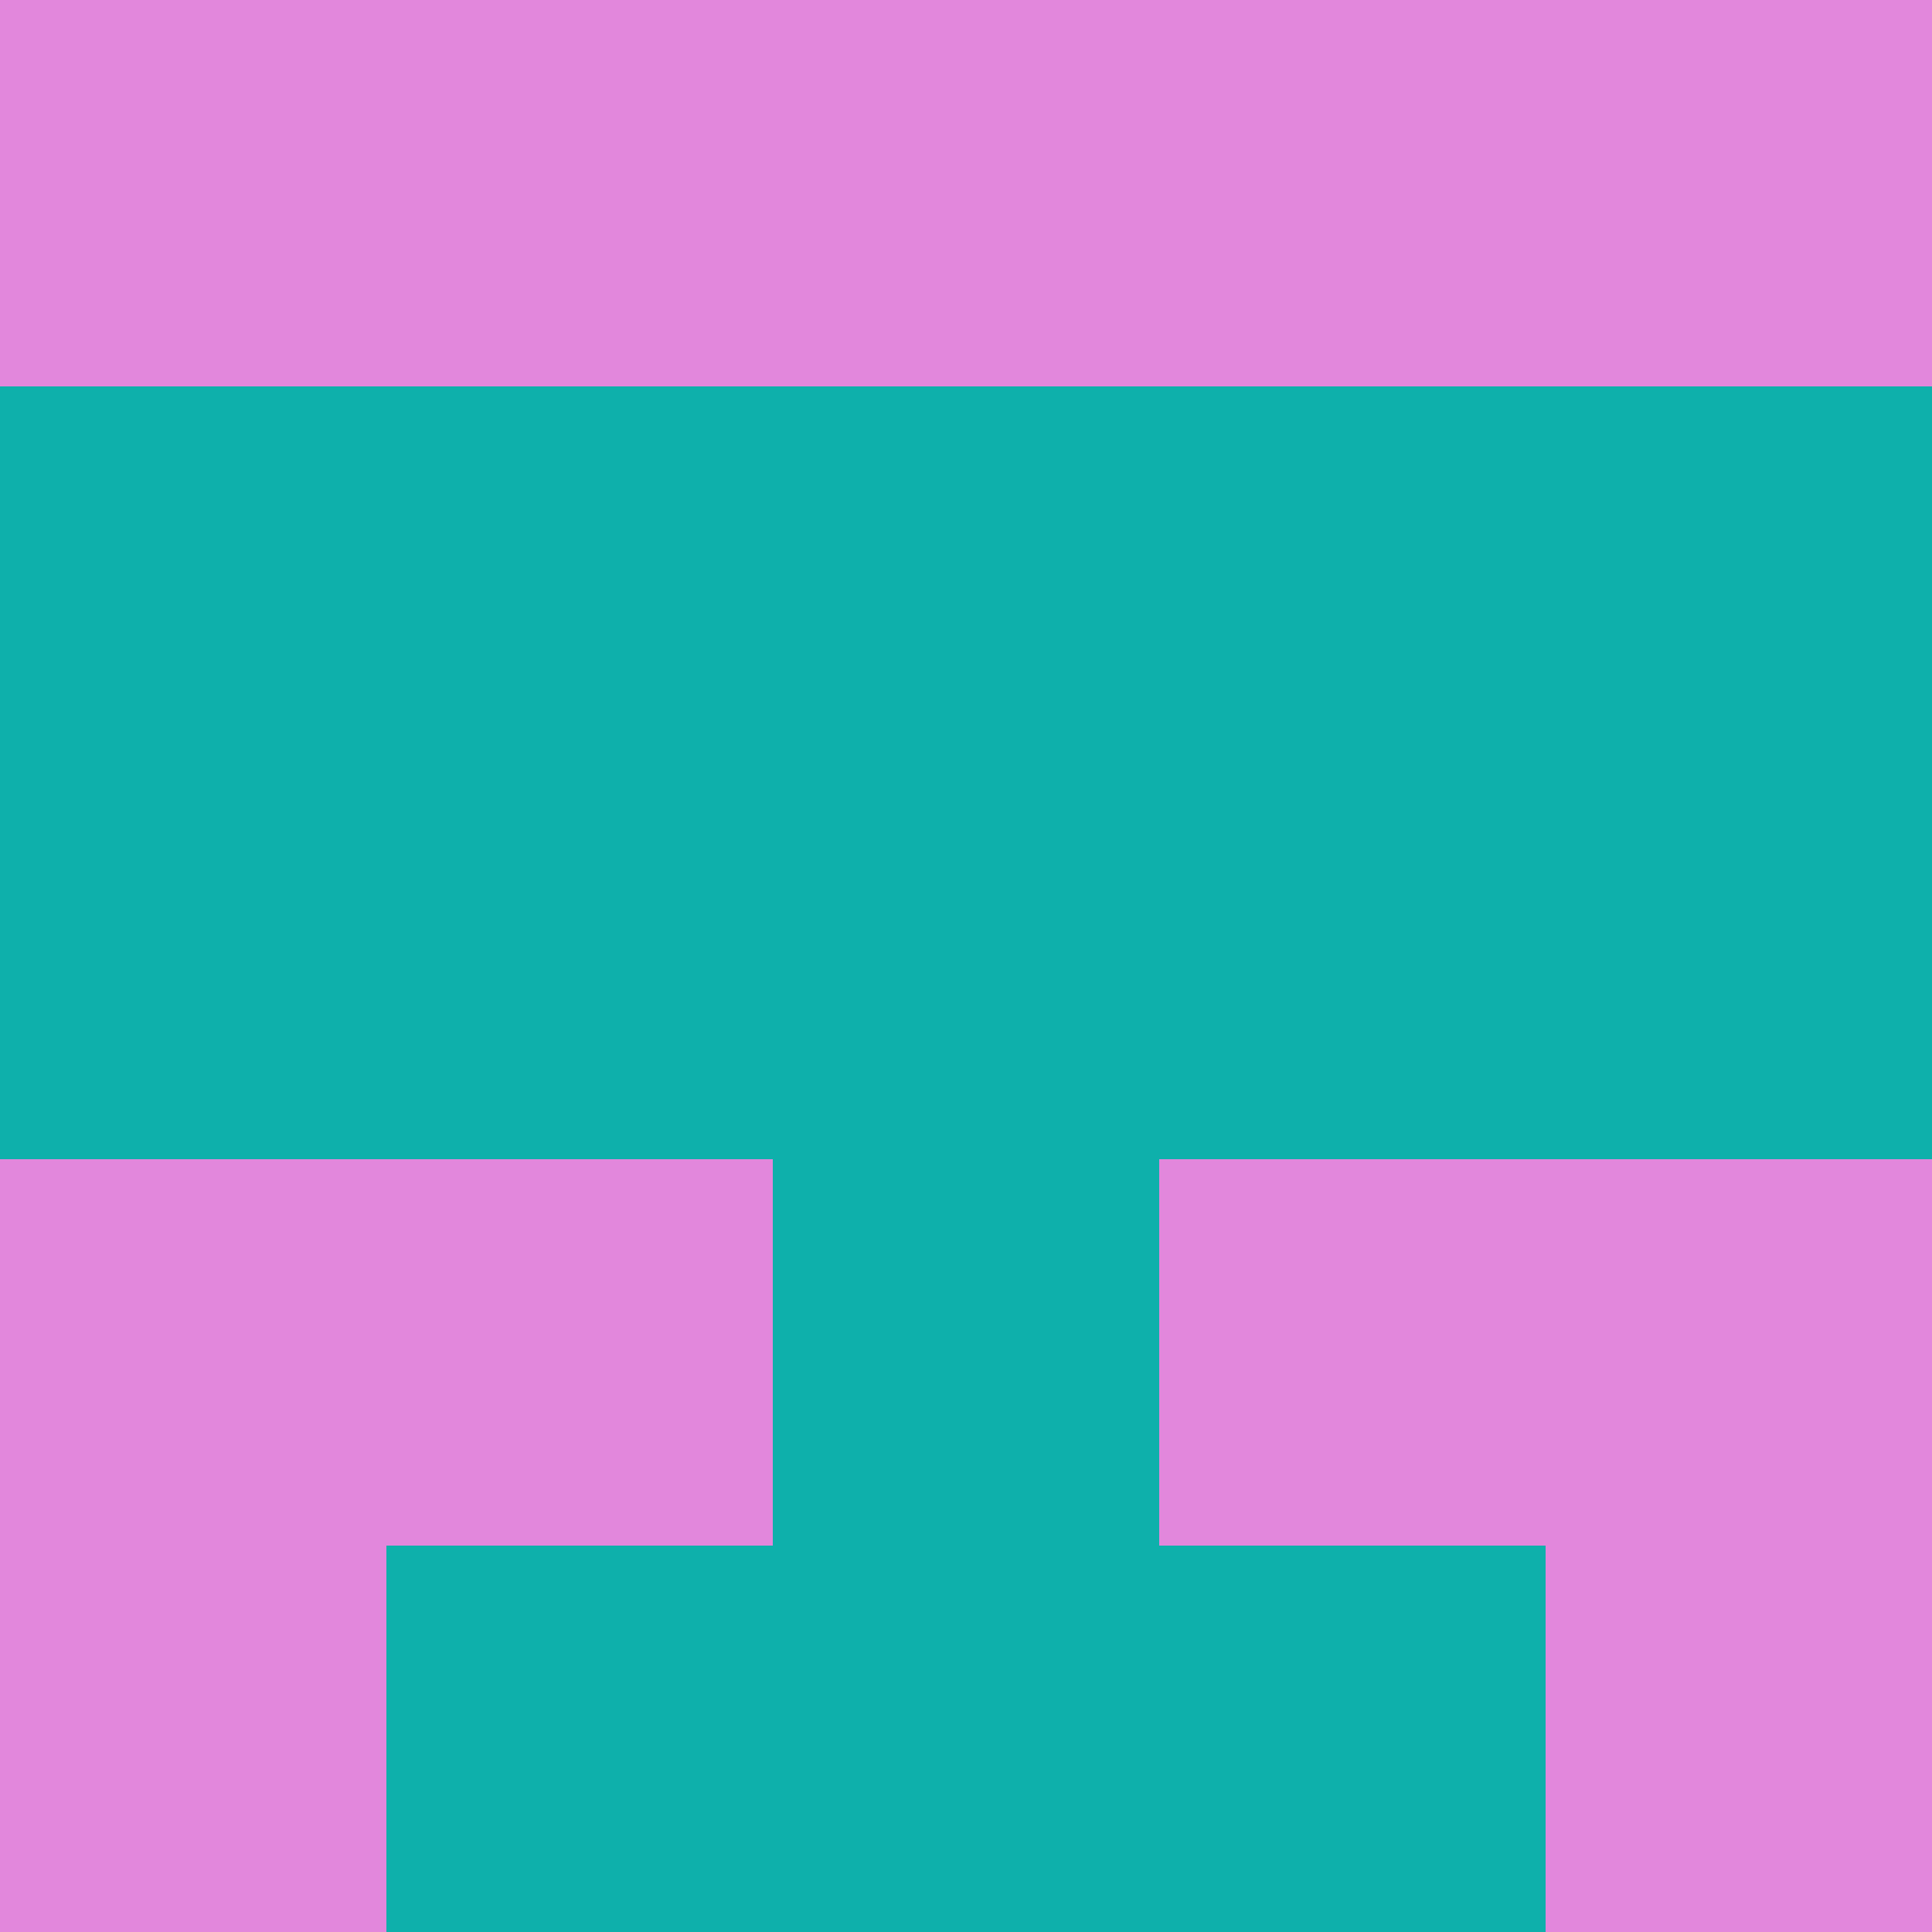 <?xml version="1.0" encoding="utf-8"?>
<!DOCTYPE svg PUBLIC "-//W3C//DTD SVG 20010904//EN"
"http://www.w3.org/TR/2001/REC-SVG-20010904/DTD/svg10.dtd">
<svg viewBox="0 0 5 5" height="100" width="100" xml:lang="fr"
     xmlns="http://www.w3.org/2000/svg"
     xmlns:xlink="http://www.w3.org/1999/xlink">
                        <rect x="0" y="0" height="1" width="1" fill="#E287DC"/>
                    <rect x="4" y="0" height="1" width="1" fill="#E287DC"/>
                    <rect x="1" y="0" height="1" width="1" fill="#E287DC"/>
                    <rect x="3" y="0" height="1" width="1" fill="#E287DC"/>
                    <rect x="2" y="0" height="1" width="1" fill="#E287DC"/>
                                <rect x="0" y="1" height="1" width="1" fill="#0EB0AB"/>
                    <rect x="4" y="1" height="1" width="1" fill="#0EB0AB"/>
                    <rect x="1" y="1" height="1" width="1" fill="#0EB0AB"/>
                    <rect x="3" y="1" height="1" width="1" fill="#0EB0AB"/>
                    <rect x="2" y="1" height="1" width="1" fill="#0EB0AB"/>
                                <rect x="0" y="2" height="1" width="1" fill="#0EB0AB"/>
                    <rect x="4" y="2" height="1" width="1" fill="#0EB0AB"/>
                    <rect x="1" y="2" height="1" width="1" fill="#0EB0AB"/>
                    <rect x="3" y="2" height="1" width="1" fill="#0EB0AB"/>
                    <rect x="2" y="2" height="1" width="1" fill="#0EB0AB"/>
                                <rect x="0" y="3" height="1" width="1" fill="#E287DC"/>
                    <rect x="4" y="3" height="1" width="1" fill="#E287DC"/>
                    <rect x="1" y="3" height="1" width="1" fill="#E287DC"/>
                    <rect x="3" y="3" height="1" width="1" fill="#E287DC"/>
                    <rect x="2" y="3" height="1" width="1" fill="#0EB0AB"/>
                                <rect x="0" y="4" height="1" width="1" fill="#E287DC"/>
                    <rect x="4" y="4" height="1" width="1" fill="#E287DC"/>
                    <rect x="1" y="4" height="1" width="1" fill="#0EB0AB"/>
                    <rect x="3" y="4" height="1" width="1" fill="#0EB0AB"/>
                    <rect x="2" y="4" height="1" width="1" fill="#0EB0AB"/>
            </svg>